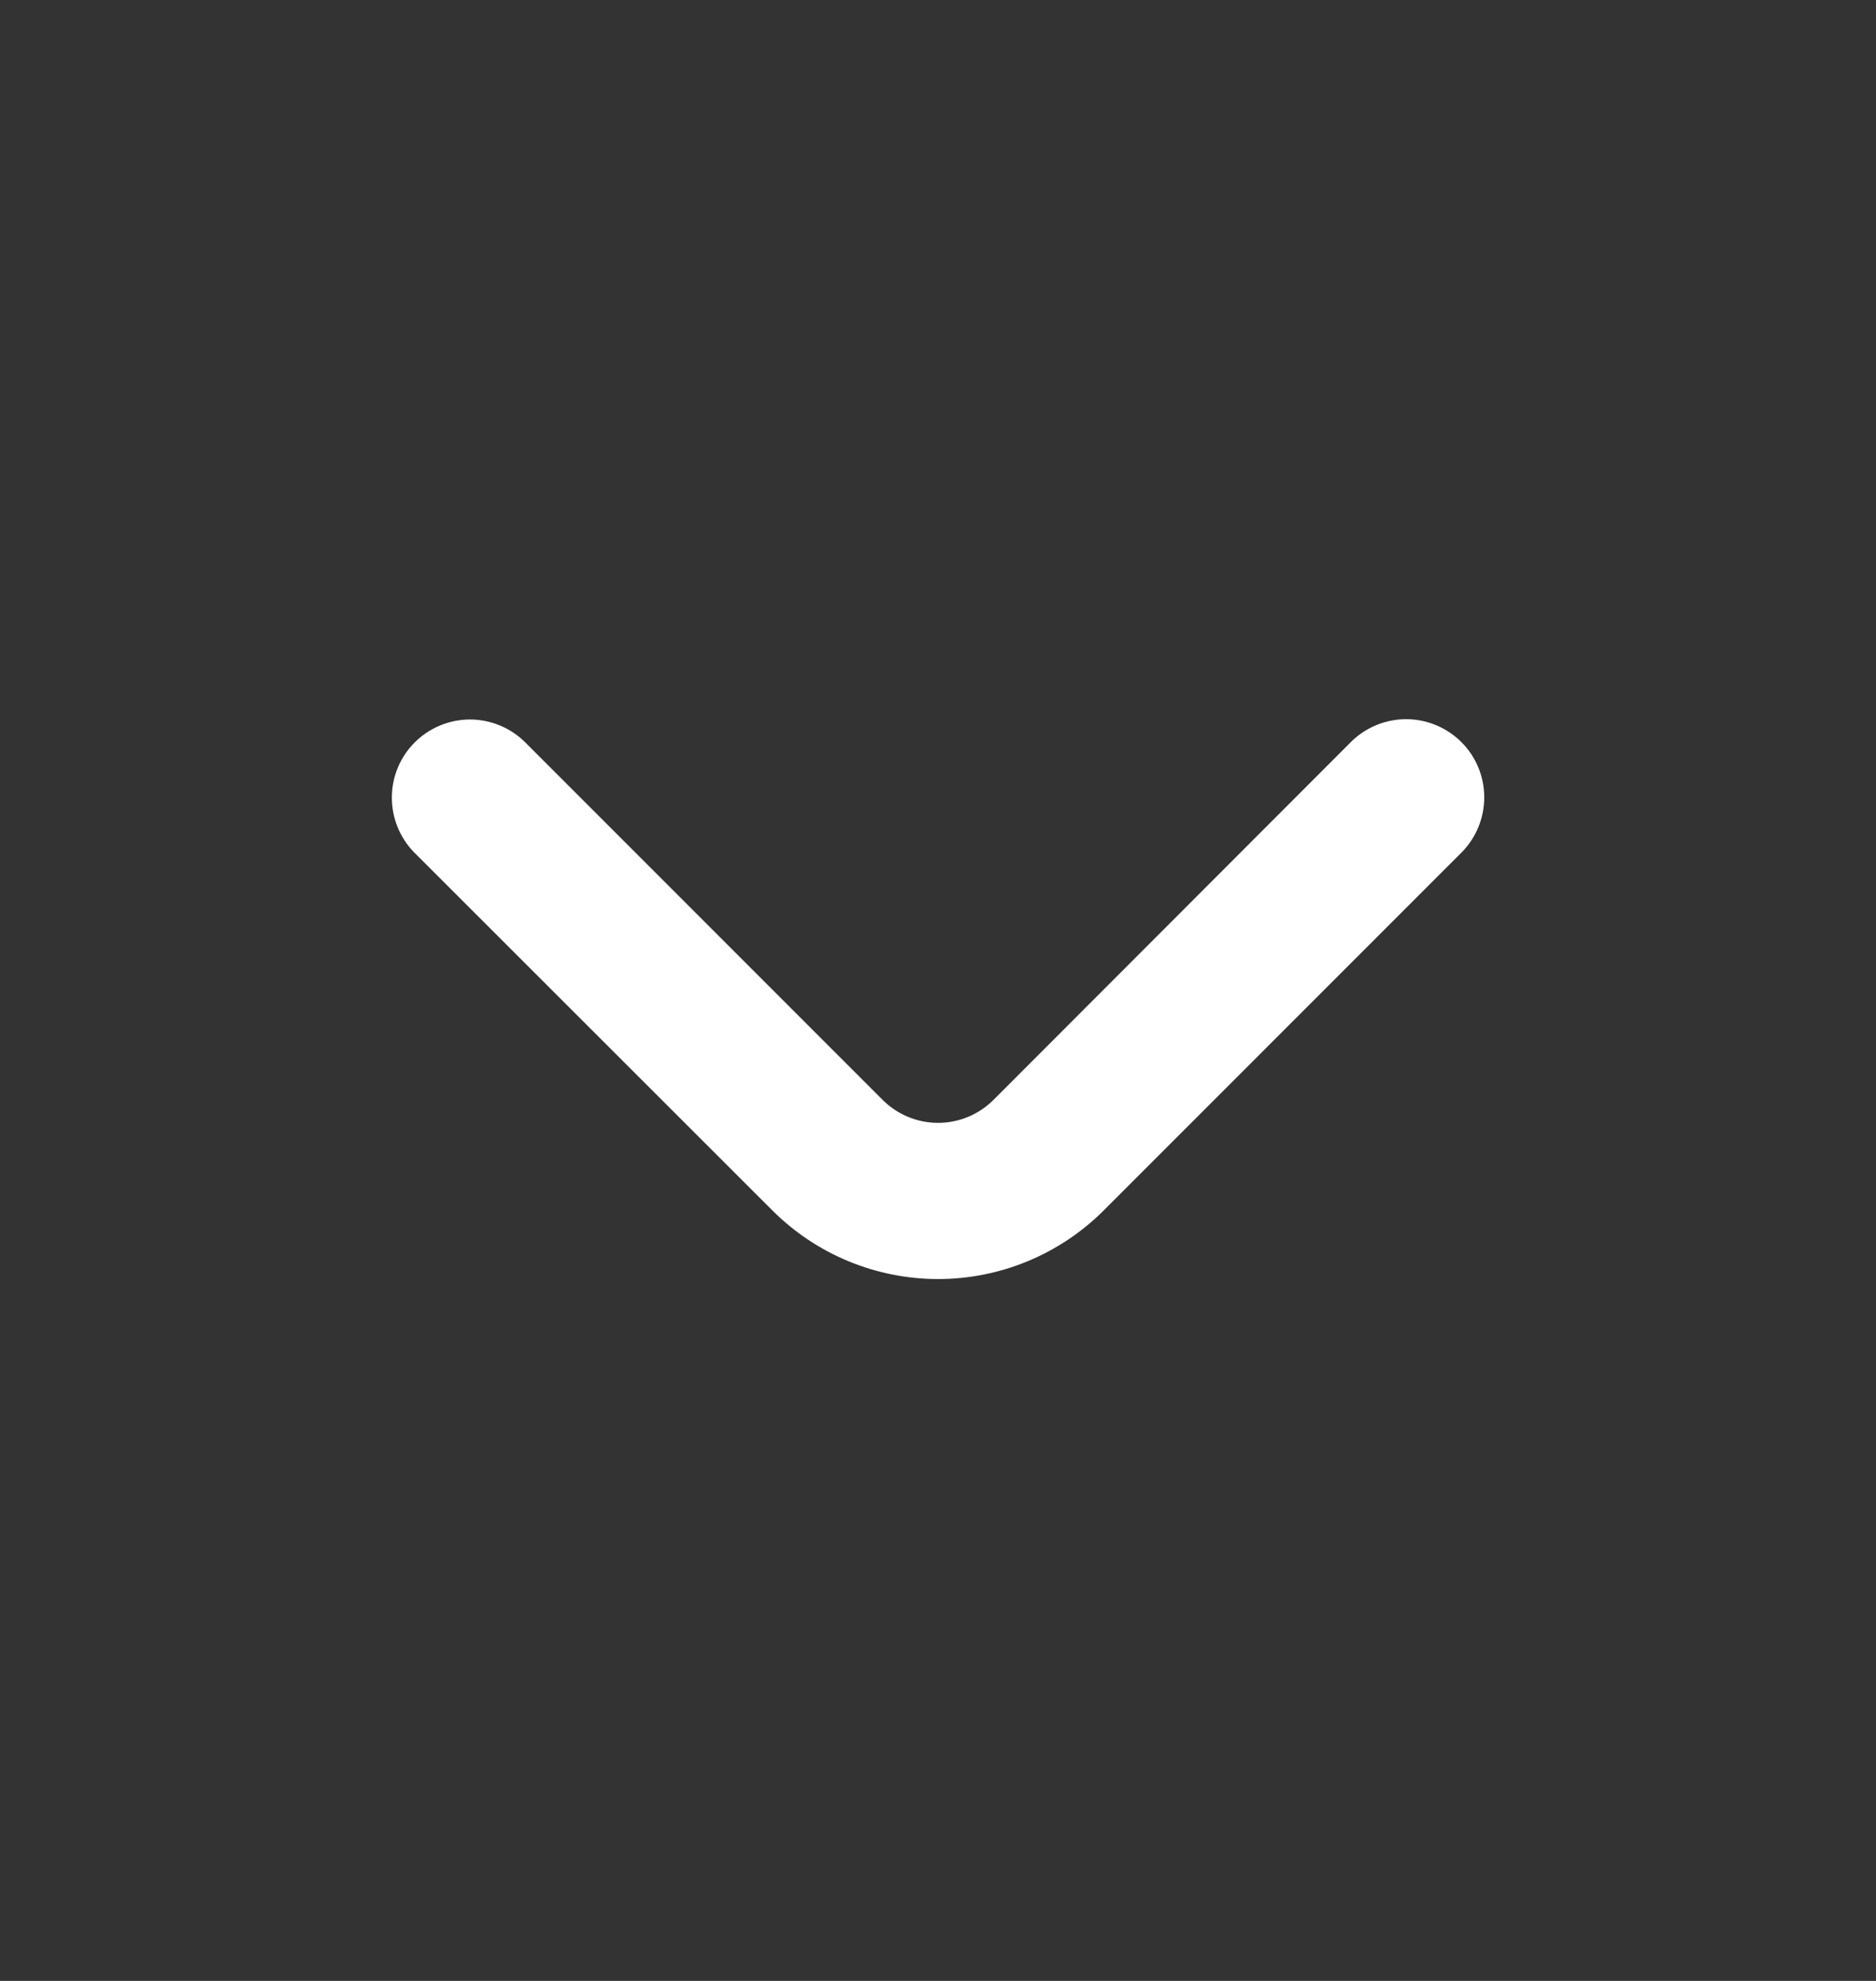 <svg width="18" height="19" viewBox="0 0 18 19" fill="none" xmlns="http://www.w3.org/2000/svg">
<rect x="0" y="0" width="18" height="19" fill="#333333" stroke="none"/>
<path d="M9.531 10.551C9.39 10.691 9.199 10.77 9.001 10.77C8.802 10.77 8.611 10.691 8.47 10.551L5.031 7.112C4.889 6.975 4.7 6.9 4.503 6.901C4.307 6.903 4.118 6.982 3.979 7.121C3.84 7.26 3.761 7.448 3.76 7.645C3.758 7.841 3.834 8.031 3.97 8.172L7.41 11.609C7.832 12.031 8.404 12.268 9.001 12.268C9.597 12.268 10.169 12.031 10.591 11.609L14.031 8.169C14.167 8.028 14.243 7.838 14.241 7.642C14.24 7.445 14.161 7.257 14.022 7.118C13.883 6.979 13.694 6.9 13.498 6.898C13.301 6.897 13.112 6.972 12.97 7.109L9.531 10.551Z" fill="white"/>
</svg>
